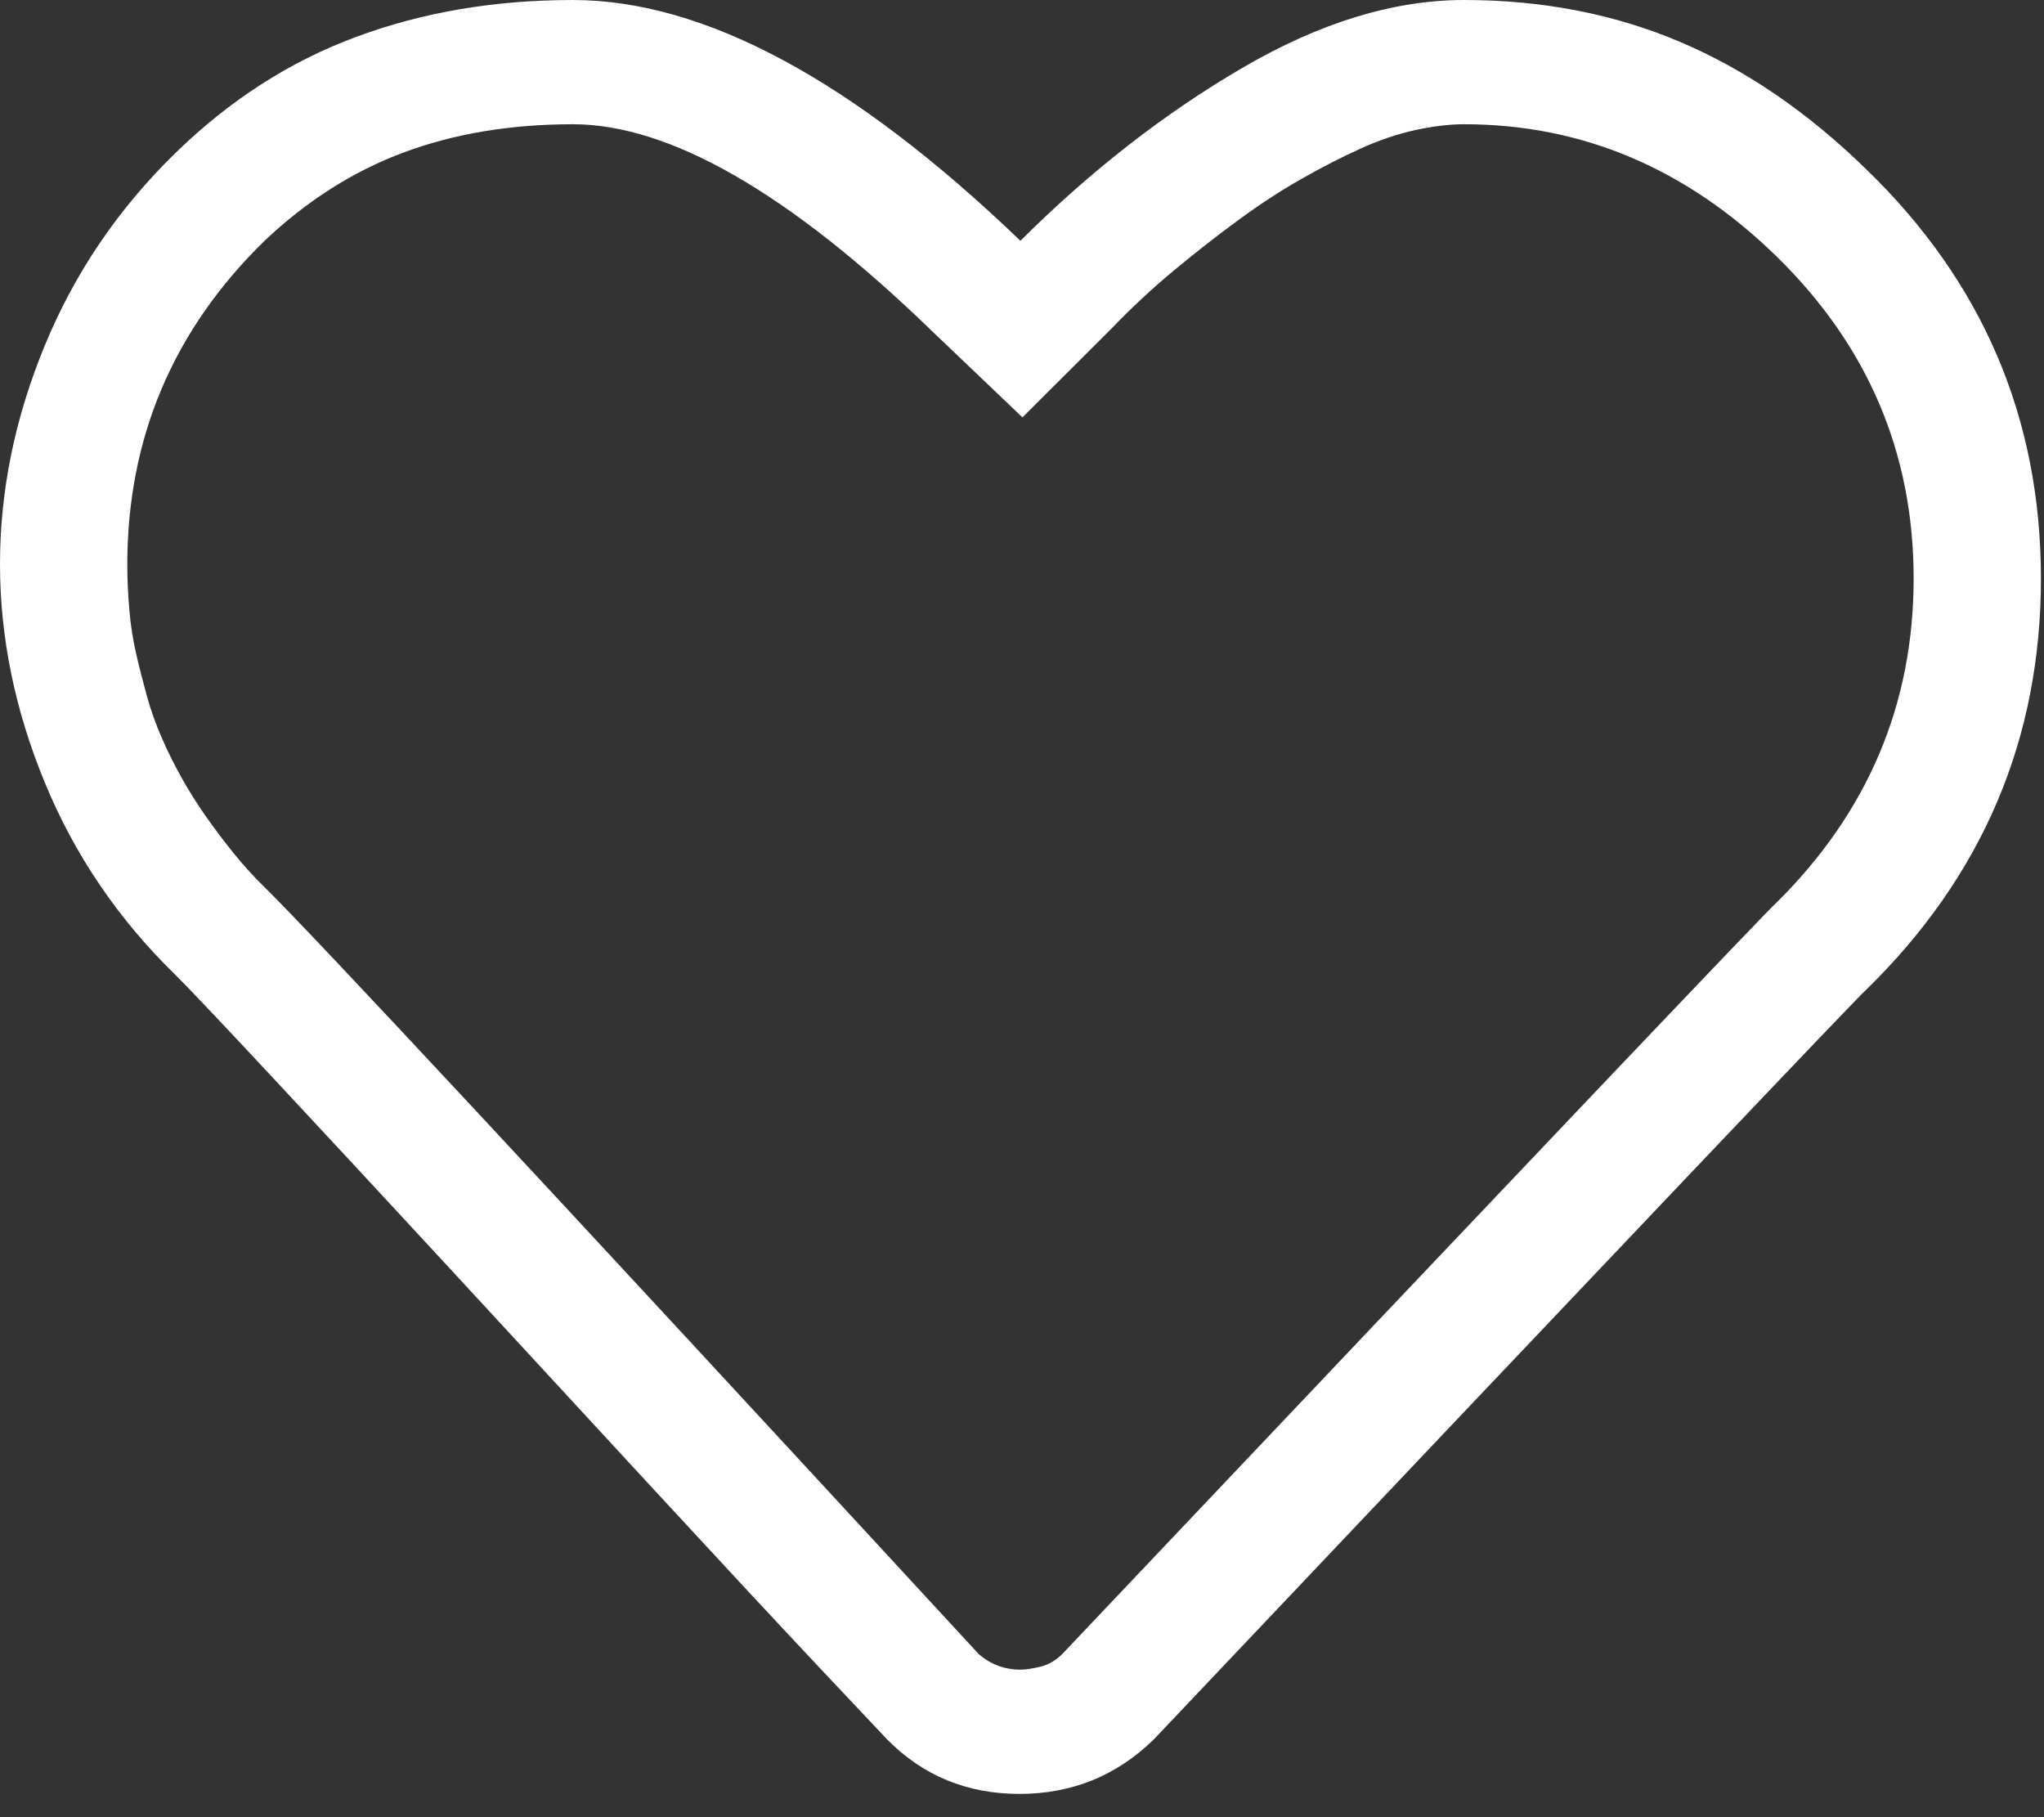 <svg width="18" height="16" viewBox="0 0 18 16" fill="none" xmlns="http://www.w3.org/2000/svg">
<rect x="0" y="0" width="18" height="16" fill="#333333" stroke="none"/>
<path d="M5.045 1.094C5.897 1.094 6.949 1.698 8.198 2.906L9.004 3.675L9.792 2.889C9.967 2.707 10.151 2.536 10.344 2.376C10.537 2.217 10.726 2.068 10.913 1.932C11.1 1.795 11.284 1.675 11.465 1.573C11.646 1.47 11.818 1.382 11.982 1.308C12.145 1.234 12.306 1.18 12.464 1.145C12.621 1.111 12.764 1.094 12.893 1.094C13.932 1.094 14.849 1.482 15.643 2.256C16.449 3.043 16.852 3.989 16.852 5.094C16.852 6.199 16.449 7.151 15.643 7.949C15.585 7.994 13.488 10.2 9.354 14.564C9.296 14.621 9.232 14.658 9.162 14.675C9.091 14.692 9.033 14.701 8.986 14.701C8.846 14.701 8.724 14.655 8.619 14.564C4.835 10.462 2.739 8.211 2.33 7.812C2.236 7.721 2.146 7.621 2.058 7.513C1.971 7.405 1.889 7.296 1.813 7.188C1.737 7.08 1.667 6.969 1.603 6.855C1.539 6.741 1.48 6.624 1.428 6.504C1.375 6.385 1.331 6.262 1.296 6.137C1.261 6.011 1.229 5.886 1.2 5.761C1.171 5.635 1.15 5.504 1.139 5.368C1.127 5.231 1.121 5.1 1.121 4.974C1.121 3.858 1.524 2.906 2.33 2.12C2.704 1.766 3.112 1.507 3.556 1.342C4 1.177 4.496 1.094 5.045 1.094ZM5.045 4.95911e-05C4.356 4.95911e-05 3.72 0.108 3.136 0.325C2.552 0.541 2.02 0.883 1.542 1.35C1.039 1.841 0.657 2.405 0.394 3.043C0.131 3.681 0 4.322 0 4.966C0 5.61 0.131 6.251 0.394 6.889C0.657 7.527 1.039 8.091 1.542 8.581C1.647 8.684 1.936 8.989 2.409 9.496C2.882 10.003 3.413 10.575 4.003 11.214C4.592 11.852 5.176 12.484 5.754 13.111C6.333 13.738 6.82 14.262 7.217 14.684C7.614 15.105 7.813 15.316 7.813 15.316C8.128 15.635 8.516 15.795 8.978 15.795C9.439 15.795 9.833 15.635 10.16 15.316C14.294 10.952 16.384 8.752 16.431 8.718C17.459 7.715 17.973 6.507 17.973 5.094C17.973 3.681 17.459 2.479 16.431 1.487C15.917 0.986 15.371 0.613 14.793 0.368C14.215 0.123 13.582 4.95911e-05 12.893 4.95911e-05C12.274 4.95911e-05 11.623 0.199 10.94 0.598C10.256 0.997 9.605 1.504 8.986 2.12C7.515 0.707 6.201 4.95911e-05 5.045 4.95911e-05Z" fill="white"/>
</svg>
